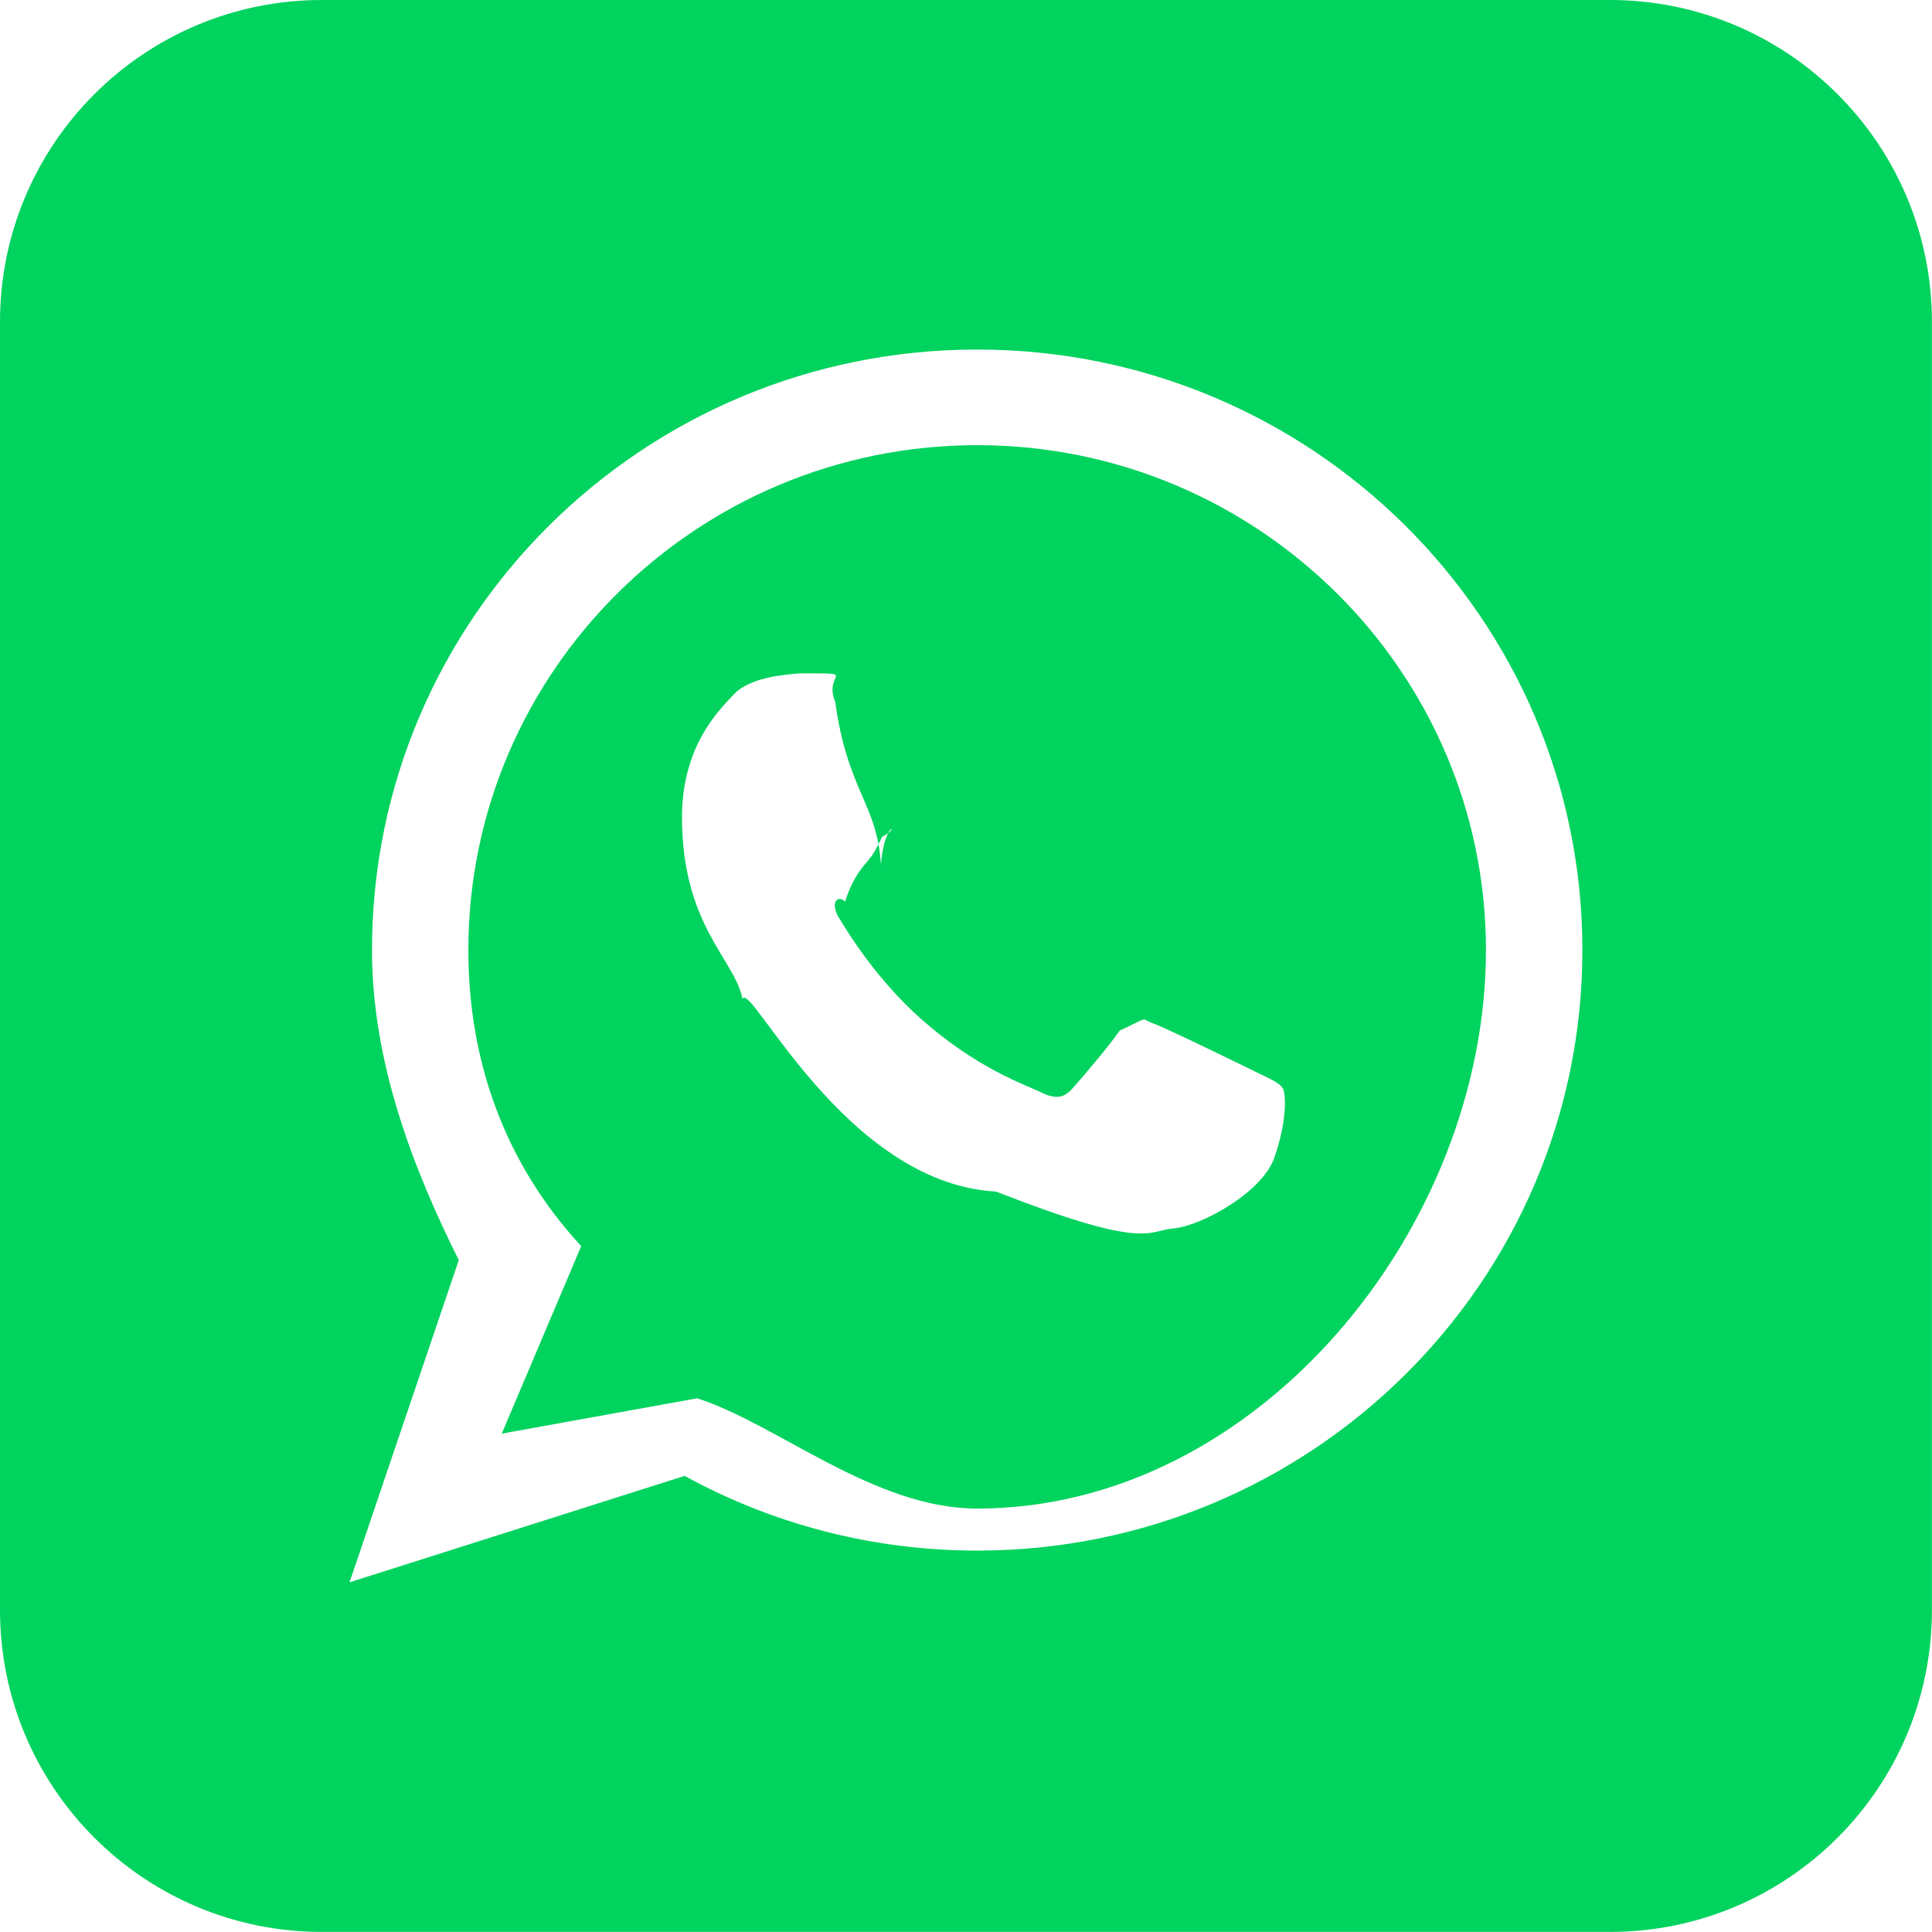<svg
 xmlns="http://www.w3.org/2000/svg"
 xmlns:xlink="http://www.w3.org/1999/xlink"
 width="24px" height="24px">
<path fill-rule="evenodd"  fill="rgb(0, 211, 94)"
 d="M19.999,23.999 L3.999,23.999 C1.790,23.999 0.0,22.209 0.0,19.999 L0.0,3.999 C0.0,1.790 1.790,0.0 3.999,0.0 L19.999,0.0 C22.209,0.0 23.999,1.790 23.999,3.999 L23.999,19.999 C23.999,22.209 22.209,23.999 19.999,23.999 ZM12.139,4.342 C7.986,4.342 4.621,7.682 4.621,11.802 C4.621,13.211 5.14,14.530 5.699,15.654 L4.342,19.656 L8.505,18.334 C9.582,18.925 10.821,19.262 12.139,19.262 C16.291,19.262 19.657,15.922 19.657,11.802 C19.657,7.682 16.291,4.342 12.139,4.342 ZM12.139,18.74 C10.855,18.74 9.659,17.692 8.661,17.37 L6.233,17.809 L7.22,15.480 C6.265,14.445 5.818,13.174 5.818,11.802 C5.818,8.344 8.653,5.530 12.139,5.530 C15.624,5.530 18.459,8.344 18.459,11.802 C18.459,15.261 15.624,18.74 12.139,18.74 ZM15.935,13.520 C15.889,13.444 15.766,13.398 15.582,13.307 C15.398,13.216 14.491,12.773 14.323,12.712 C14.154,12.652 14.30,12.621 13.908,12.803 C13.785,12.987 13.432,13.398 13.324,13.520 C13.217,13.643 13.110,13.658 12.925,13.566 C12.740,13.475 12.146,13.281 11.443,12.659 C10.895,12.174 10.525,11.576 10.417,11.393 C10.310,11.210 10.407,11.111 10.498,11.20 C10.581,10.938 10.683,10.806 10.775,10.700 C10.867,10.593 10.898,10.516 10.959,10.394 C11.21,10.272 10.990,10.166 10.943,10.74 C10.898,9.983 10.529,9.83 10.375,8.717 C10.222,8.351 10.69,8.365 9.961,8.365 C9.853,8.365 9.654,8.397 9.654,8.397 C9.654,8.397 9.285,8.442 9.116,8.625 C8.948,8.808 8.472,9.251 8.472,10.150 C8.472,11.50 9.131,11.919 9.224,12.41 C9.316,12.163 10.498,14.70 12.372,14.802 C14.245,15.534 14.245,15.290 14.583,15.259 C14.921,15.229 15.673,14.817 15.827,14.390 C15.981,13.963 15.981,13.596 15.935,13.520 Z"/>
</svg>
